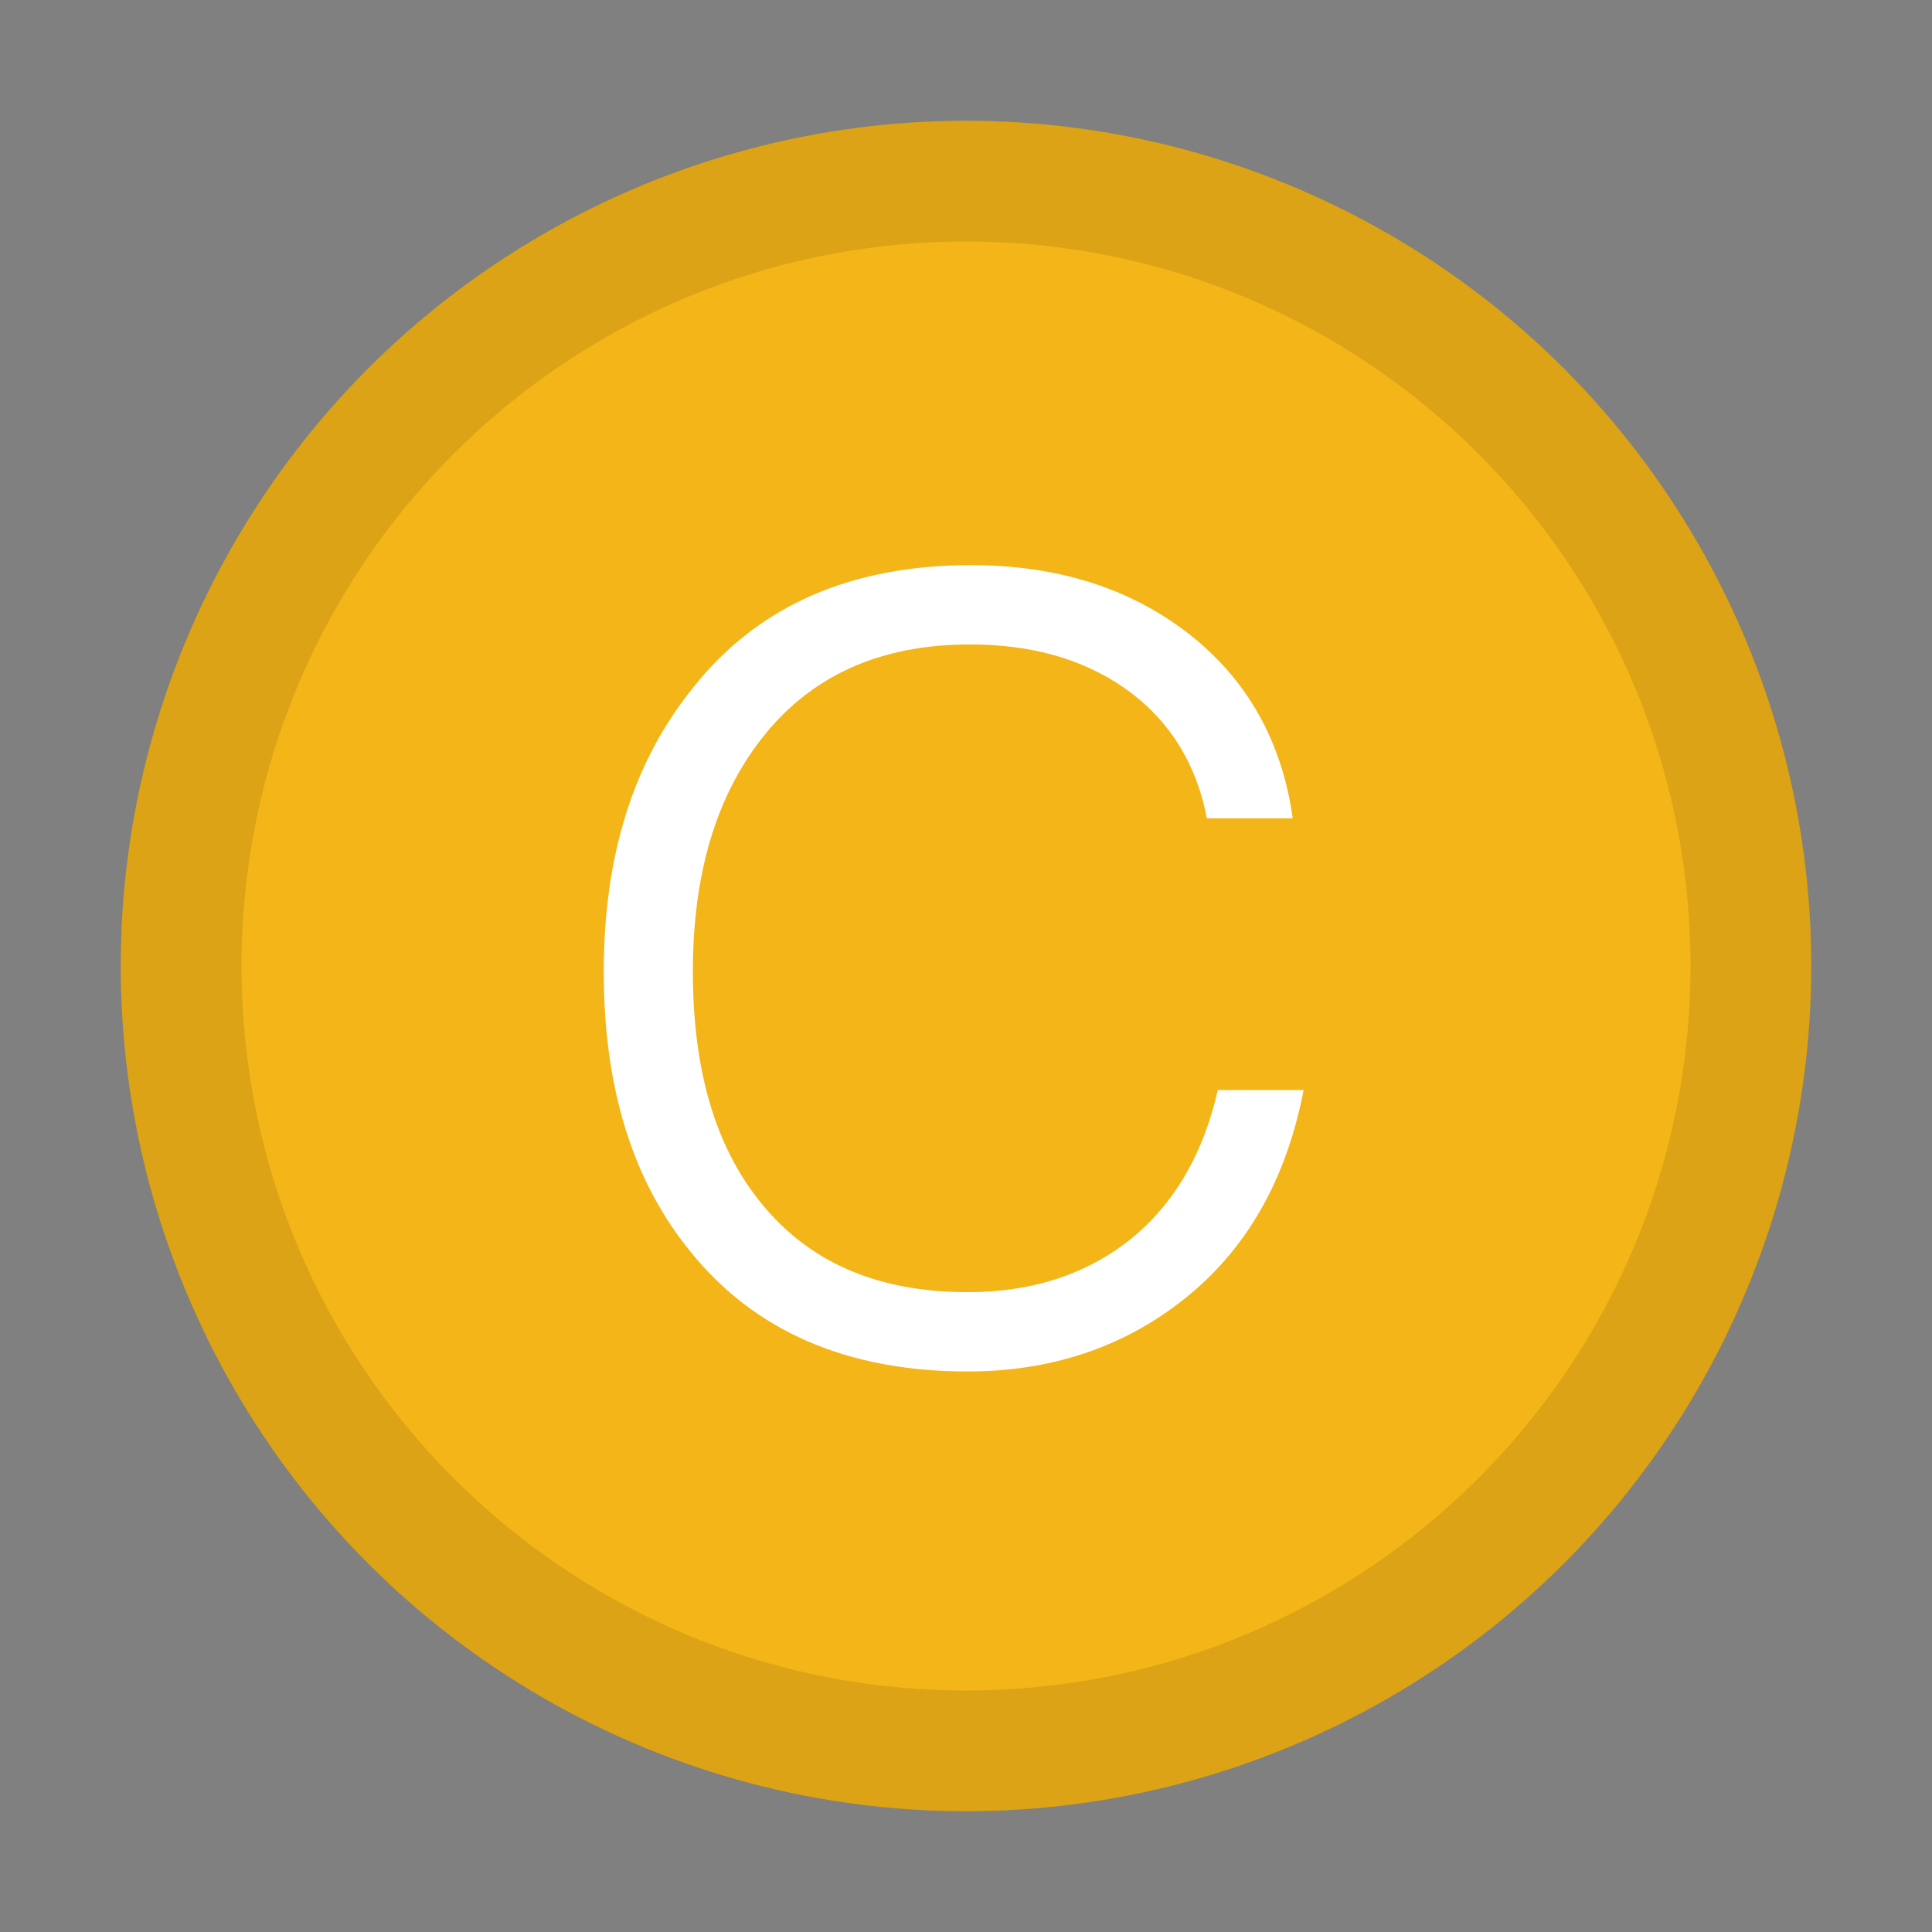 <?xml version="1.0" encoding="UTF-8"?>
<svg width="16px" height="16px" viewBox="0 0 16 16" version="1.1" xmlns="http://www.w3.org/2000/svg" xmlns:xlink="http://www.w3.org/1999/xlink">
    <rect x="0" y="0" width="16" height="16" fill="#808080" stroke="none"/>
    <title>ICON / completions /class</title>
    <g id="ICON-/-completions-/class" stroke="none" stroke-width="1" fill="none" fill-rule="evenodd">
        <circle id="椭圆形" fill="#F3B517" cx="8" cy="8" r="7"></circle>
        <path d="M8,1 C11.866,1 15,4.134 15,8 C15,11.866 11.866,15 8,15 C4.134,15 1,11.866 1,8 C1,4.134 4.134,1 8,1 Z M8,2 C4.686,2 2,4.686 2,8 C2,11.314 4.686,14 8,14 C11.314,14 14,11.314 14,8 C14,4.686 11.314,2 8,2 Z" id="椭圆形" fill-opacity="0.1" fill="#000000" fill-rule="nonzero"></path>
        <path d="M8.042,4.68 C7.052,4.68 6.278,5.013 5.738,5.697 C5.243,6.309 5,7.092 5,8.046 C5,9 5.234,9.774 5.72,10.368 C6.251,11.025 7.016,11.358 8.015,11.358 C8.699,11.358 9.293,11.16 9.788,10.773 C10.319,10.359 10.652,9.774 10.796,9.027 L10.085,9.027 C9.959,9.585 9.698,10.008 9.32,10.296 C8.96,10.566 8.528,10.701 8.015,10.701 C7.259,10.701 6.692,10.449 6.296,9.954 C5.918,9.486 5.738,8.847 5.738,8.046 C5.738,7.245 5.927,6.606 6.305,6.12 C6.71,5.598 7.286,5.337 8.033,5.337 C8.537,5.337 8.96,5.454 9.311,5.697 C9.671,5.949 9.905,6.309 9.995,6.777 L10.706,6.777 C10.616,6.138 10.328,5.625 9.842,5.247 C9.356,4.869 8.753,4.68 8.042,4.68 Z" id="路径" fill="#FFFFFF" fill-rule="nonzero"></path>
    </g>
</svg>